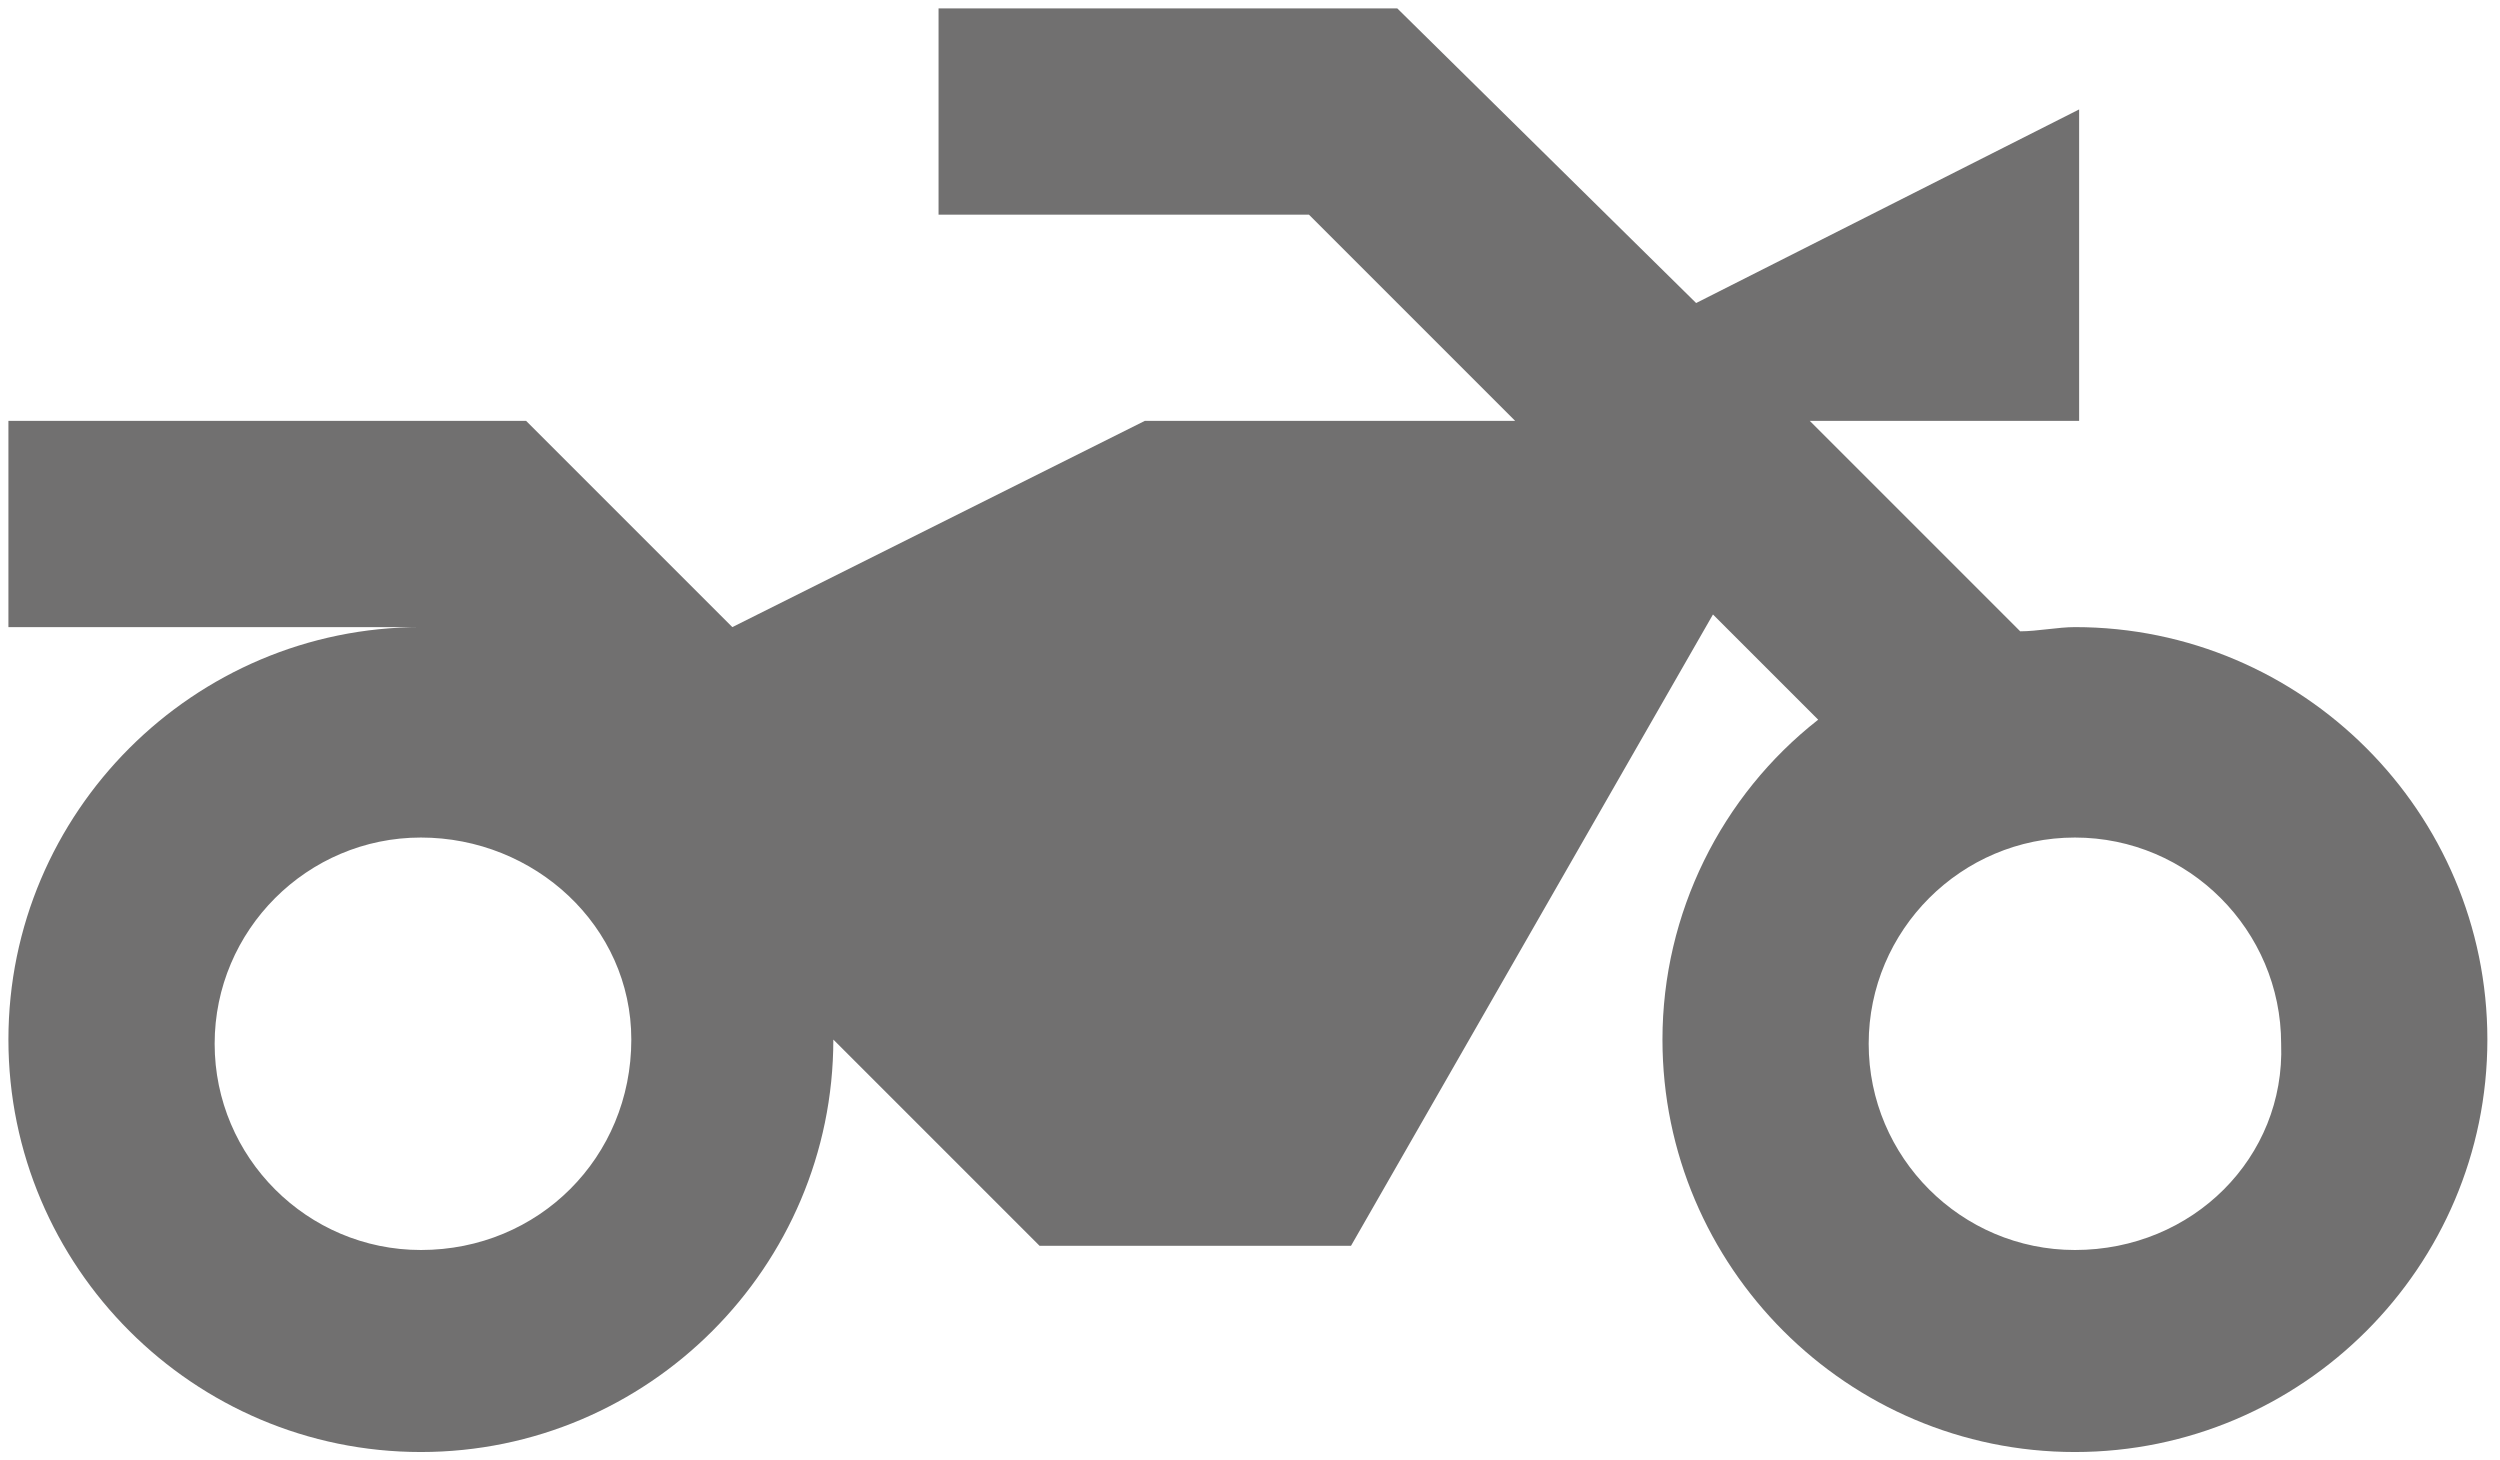 <?xml version="1.0" encoding="utf-8"?>
<!-- Generator: Adobe Illustrator 24.1.3, SVG Export Plug-In . SVG Version: 6.00 Build 0)  -->
<svg version="1.1" id="Calque_1" xmlns="http://www.w3.org/2000/svg" xmlns:xlink="http://www.w3.org/1999/xlink" x="0px" y="0px"
	 viewBox="0 0 59.4 34.7" style="enable-background:new 0 0 59.4 34.7;" xml:space="preserve">
<style type="text/css">
	.st0{fill:#717070;}
</style>
<path id="Tracé_236" class="st0" d="M10.5,14.9L10.5,14.9 M33.2,0.2H22.3v4.9h8.8l4.9,4.9h-8.8l-9.8,4.9L12.5,10H0.2v4.9H10
	c-5.4,0-9.8,4.4-9.8,9.8s4.4,9.8,9.8,9.8c5.4,0,9.8-4.4,9.8-9.8c0,0,0,0,0,0l4.9,4.9h7.4l8.6-15l2.5,2.5c-2.3,1.8-3.7,4.6-3.7,7.6
	c0,5.4,4.4,9.8,9.8,9.8s9.8-4.4,9.8-9.8s-4.4-9.8-9.8-9.8c-0.4,0-0.9,0.1-1.3,0.1L43,10h6.4V2.6l-9.1,4.6L33.2,0.2z M49.3,29.7
	c-2.7,0-4.9-2.2-4.9-4.9s2.2-4.9,4.9-4.9c2.7,0,4.9,2.2,4.9,4.9v0C54.3,27.5,52.1,29.7,49.3,29.7z M10,29.7c-2.7,0-4.9-2.2-4.9-4.9
	s2.2-4.9,4.9-4.9S15,22,15,24.7C15,27.5,12.8,29.7,10,29.7z"/>
</svg>
